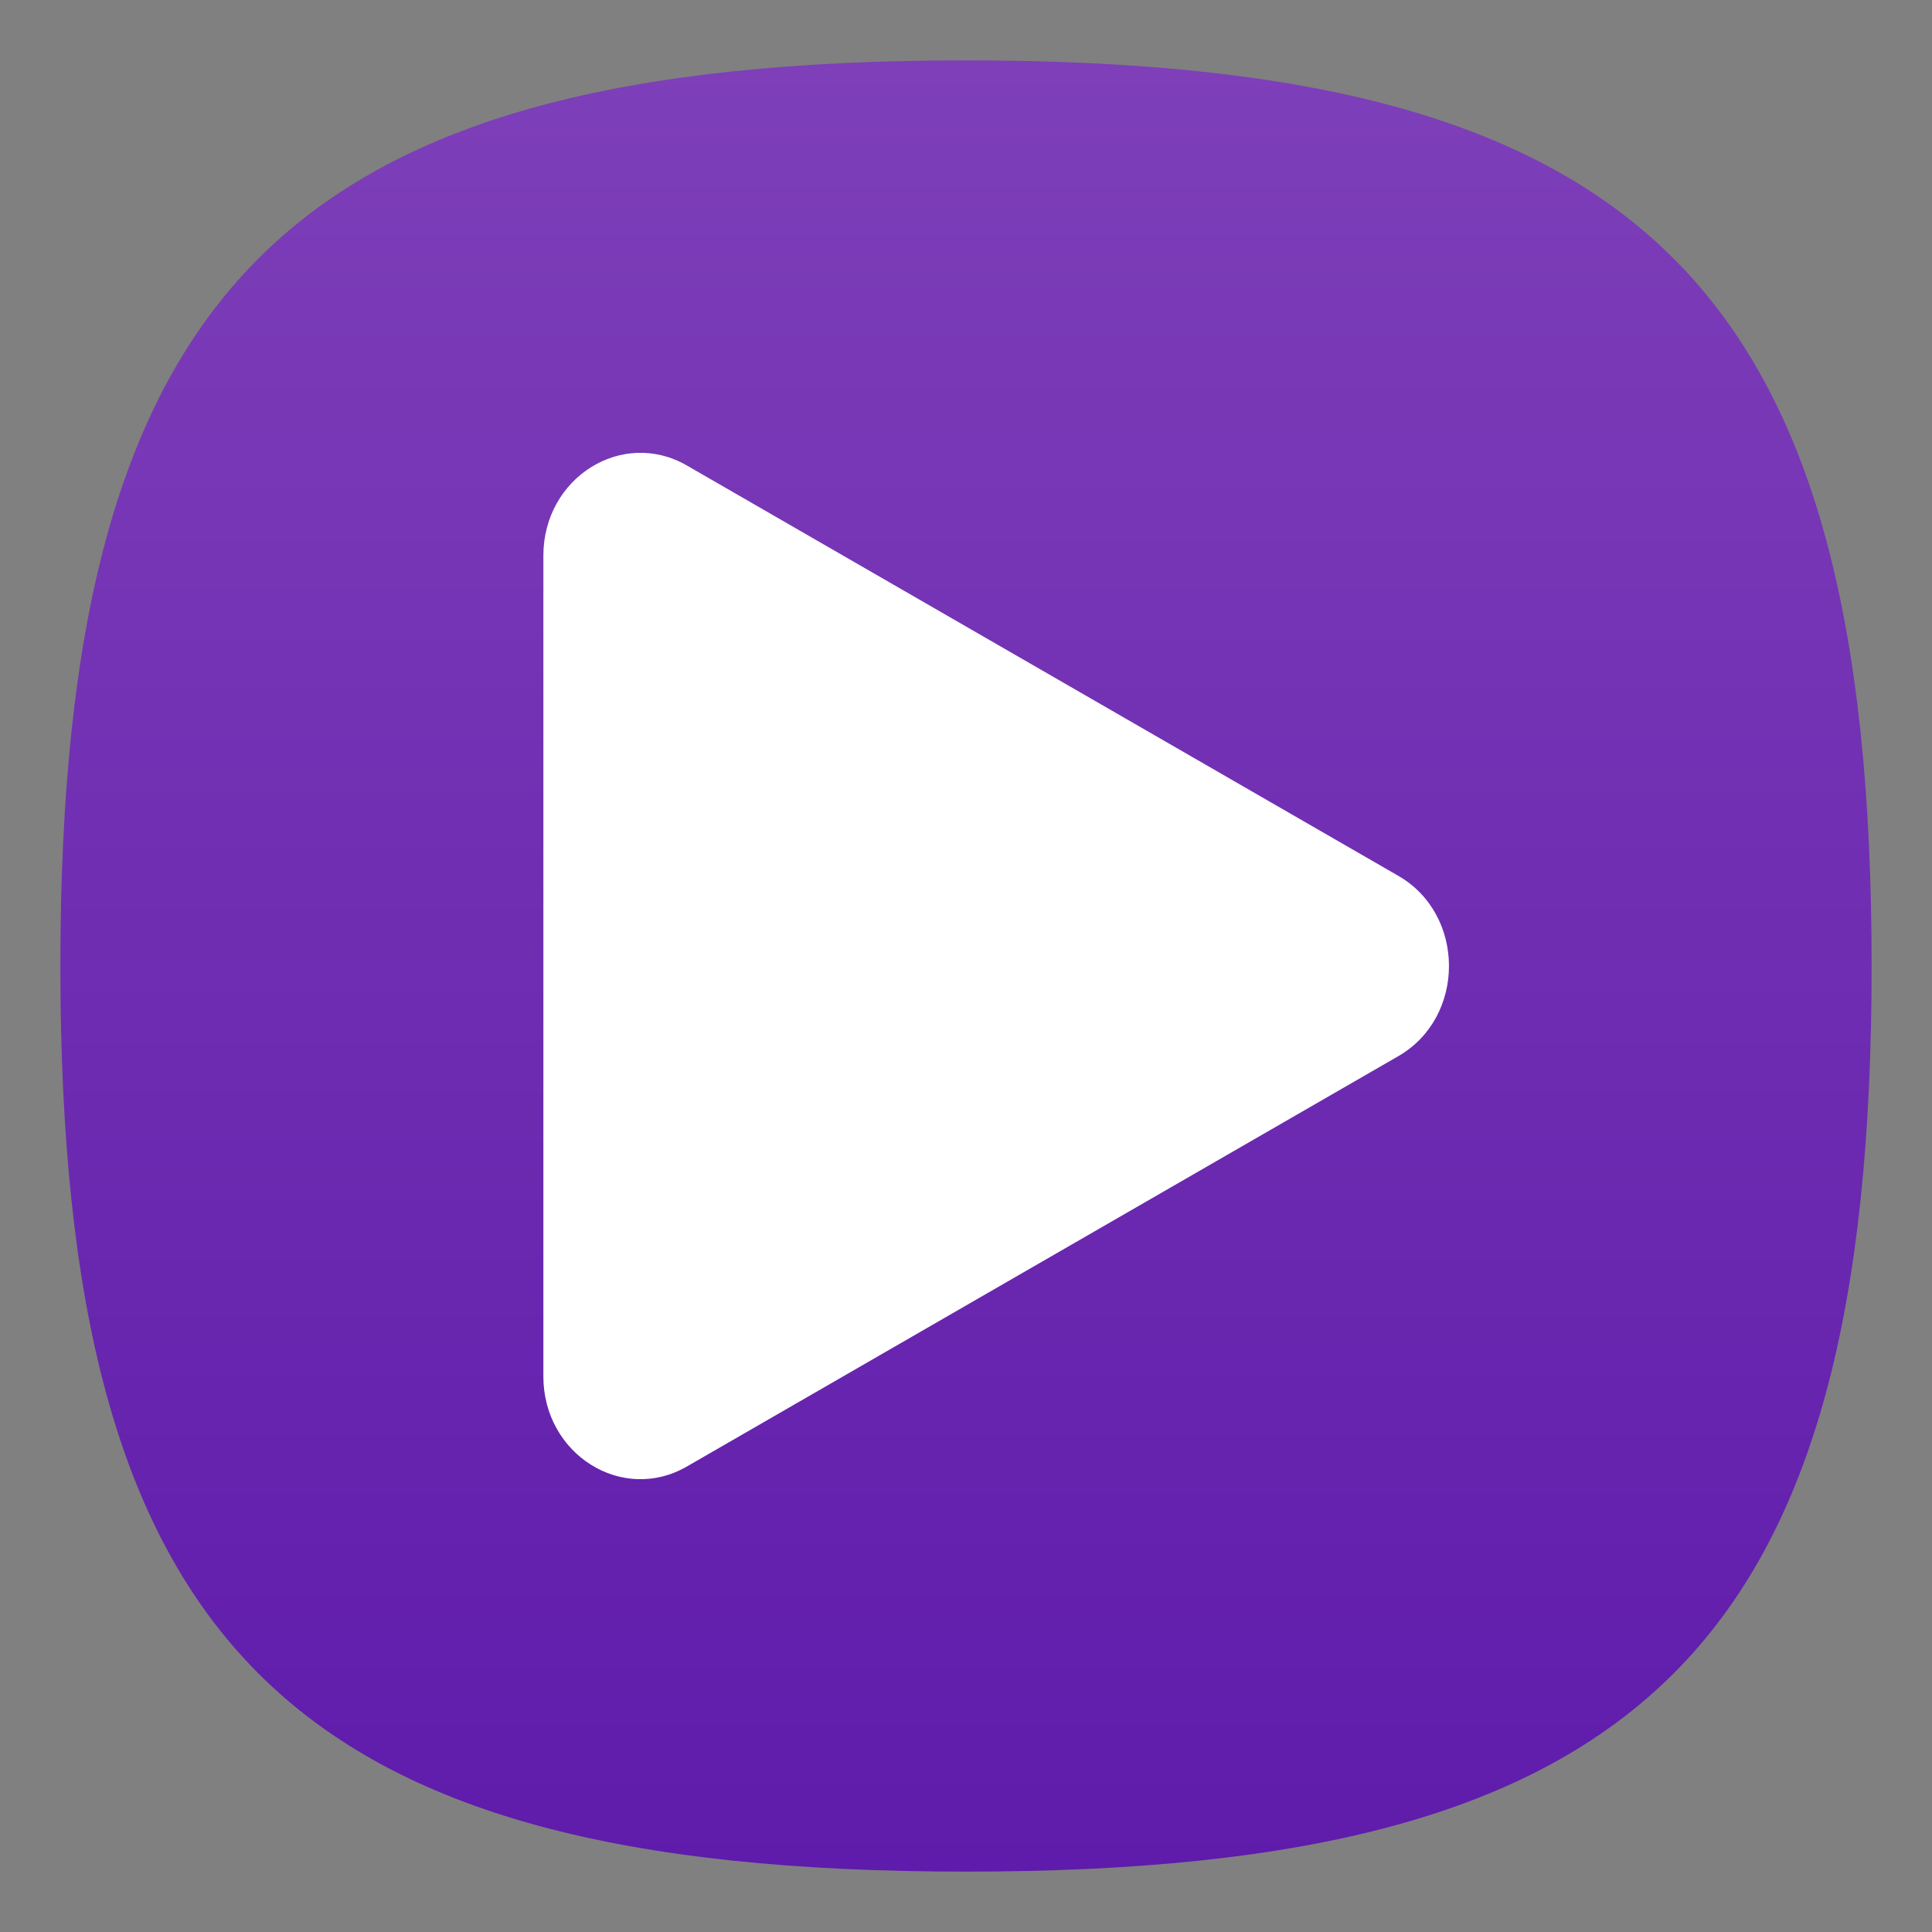 <?xml version="1.0" encoding="UTF-8" standalone="no"?>
<!-- Created with Inkscape (http://www.inkscape.org/) -->

<svg
   width="32"
   height="32"
   viewBox="0 0 32 32"
   version="1.1"
   id="svg371"
   xml:space="preserve"
   inkscape:version="1.2.2 (1:1.2.2+202212051552+b0a8486541)"
   sodipodi:docname="multimedia-video-player.svg"
   xmlns:inkscape="http://www.inkscape.org/namespaces/inkscape"
   xmlns:sodipodi="http://sodipodi.sourceforge.net/DTD/sodipodi-0.dtd"
   xmlns:xlink="http://www.w3.org/1999/xlink"
   xmlns="http://www.w3.org/2000/svg"
   xmlns:svg="http://www.w3.org/2000/svg"><rect x="0" y="0" width="32" height="32" fill="#808080" stroke="none"/><sodipodi:namedview
     id="namedview373"
     pagecolor="#ffffff"
     bordercolor="#000000"
     borderopacity="0.25"
     inkscape:showpageshadow="2"
     inkscape:pageopacity="0.0"
     inkscape:pagecheckerboard="0"
     inkscape:deskcolor="#d1d1d1"
     inkscape:document-units="px"
     showgrid="false"
     inkscape:zoom="25.78125"
     inkscape:cx="13.924848"
     inkscape:cy="15.980606"
     inkscape:window-width="1920"
     inkscape:window-height="1012"
     inkscape:window-x="0"
     inkscape:window-y="0"
     inkscape:window-maximized="1"
     inkscape:current-layer="svg371"
     showguides="false" /><defs
     id="defs368"><linearGradient
       inkscape:collect="always"
       id="linearGradient927"><stop
         style="stop-color:#5f1bab;stop-opacity:1;"
         offset="0"
         id="stop923" /><stop
         style="stop-color:#7e3fb9;stop-opacity:1;"
         offset="1"
         id="stop925" /></linearGradient><linearGradient
       inkscape:collect="always"
       xlink:href="#linearGradient927"
       id="linearGradient1519"
       x1="16"
       y1="31"
       x2="16"
       y2="1"
       gradientUnits="userSpaceOnUse" /></defs><path
     d="M 1,16 C 1,4.75 4.75,1 16,1 27.25,1 31,4.75 31,16 31,27.25 27.25,31 16,31 4.75,31 1,27.25 1,16"
     style="fill:url(#linearGradient1519);fill-opacity:1;stroke-width:0.15"
     id="path311" /><path
     d="M 11.375,7.709 C 10.305,7.093 9.002,7.911 9,9.2 v 13.601 c 0.002,1.288 1.305,2.106 2.375,1.49 l 11.786,-6.798 c 1.118,-0.644 1.118,-2.342 0,-2.986 z"
     style="color:#000000;fill:#ffffff;fill-opacity:1;stroke-width:2.65;stroke-linecap:round;stroke-linejoin:round;stroke-miterlimit:1"
     id="path11025"
     sodipodi:nodetypes="ccccccc" /></svg>

